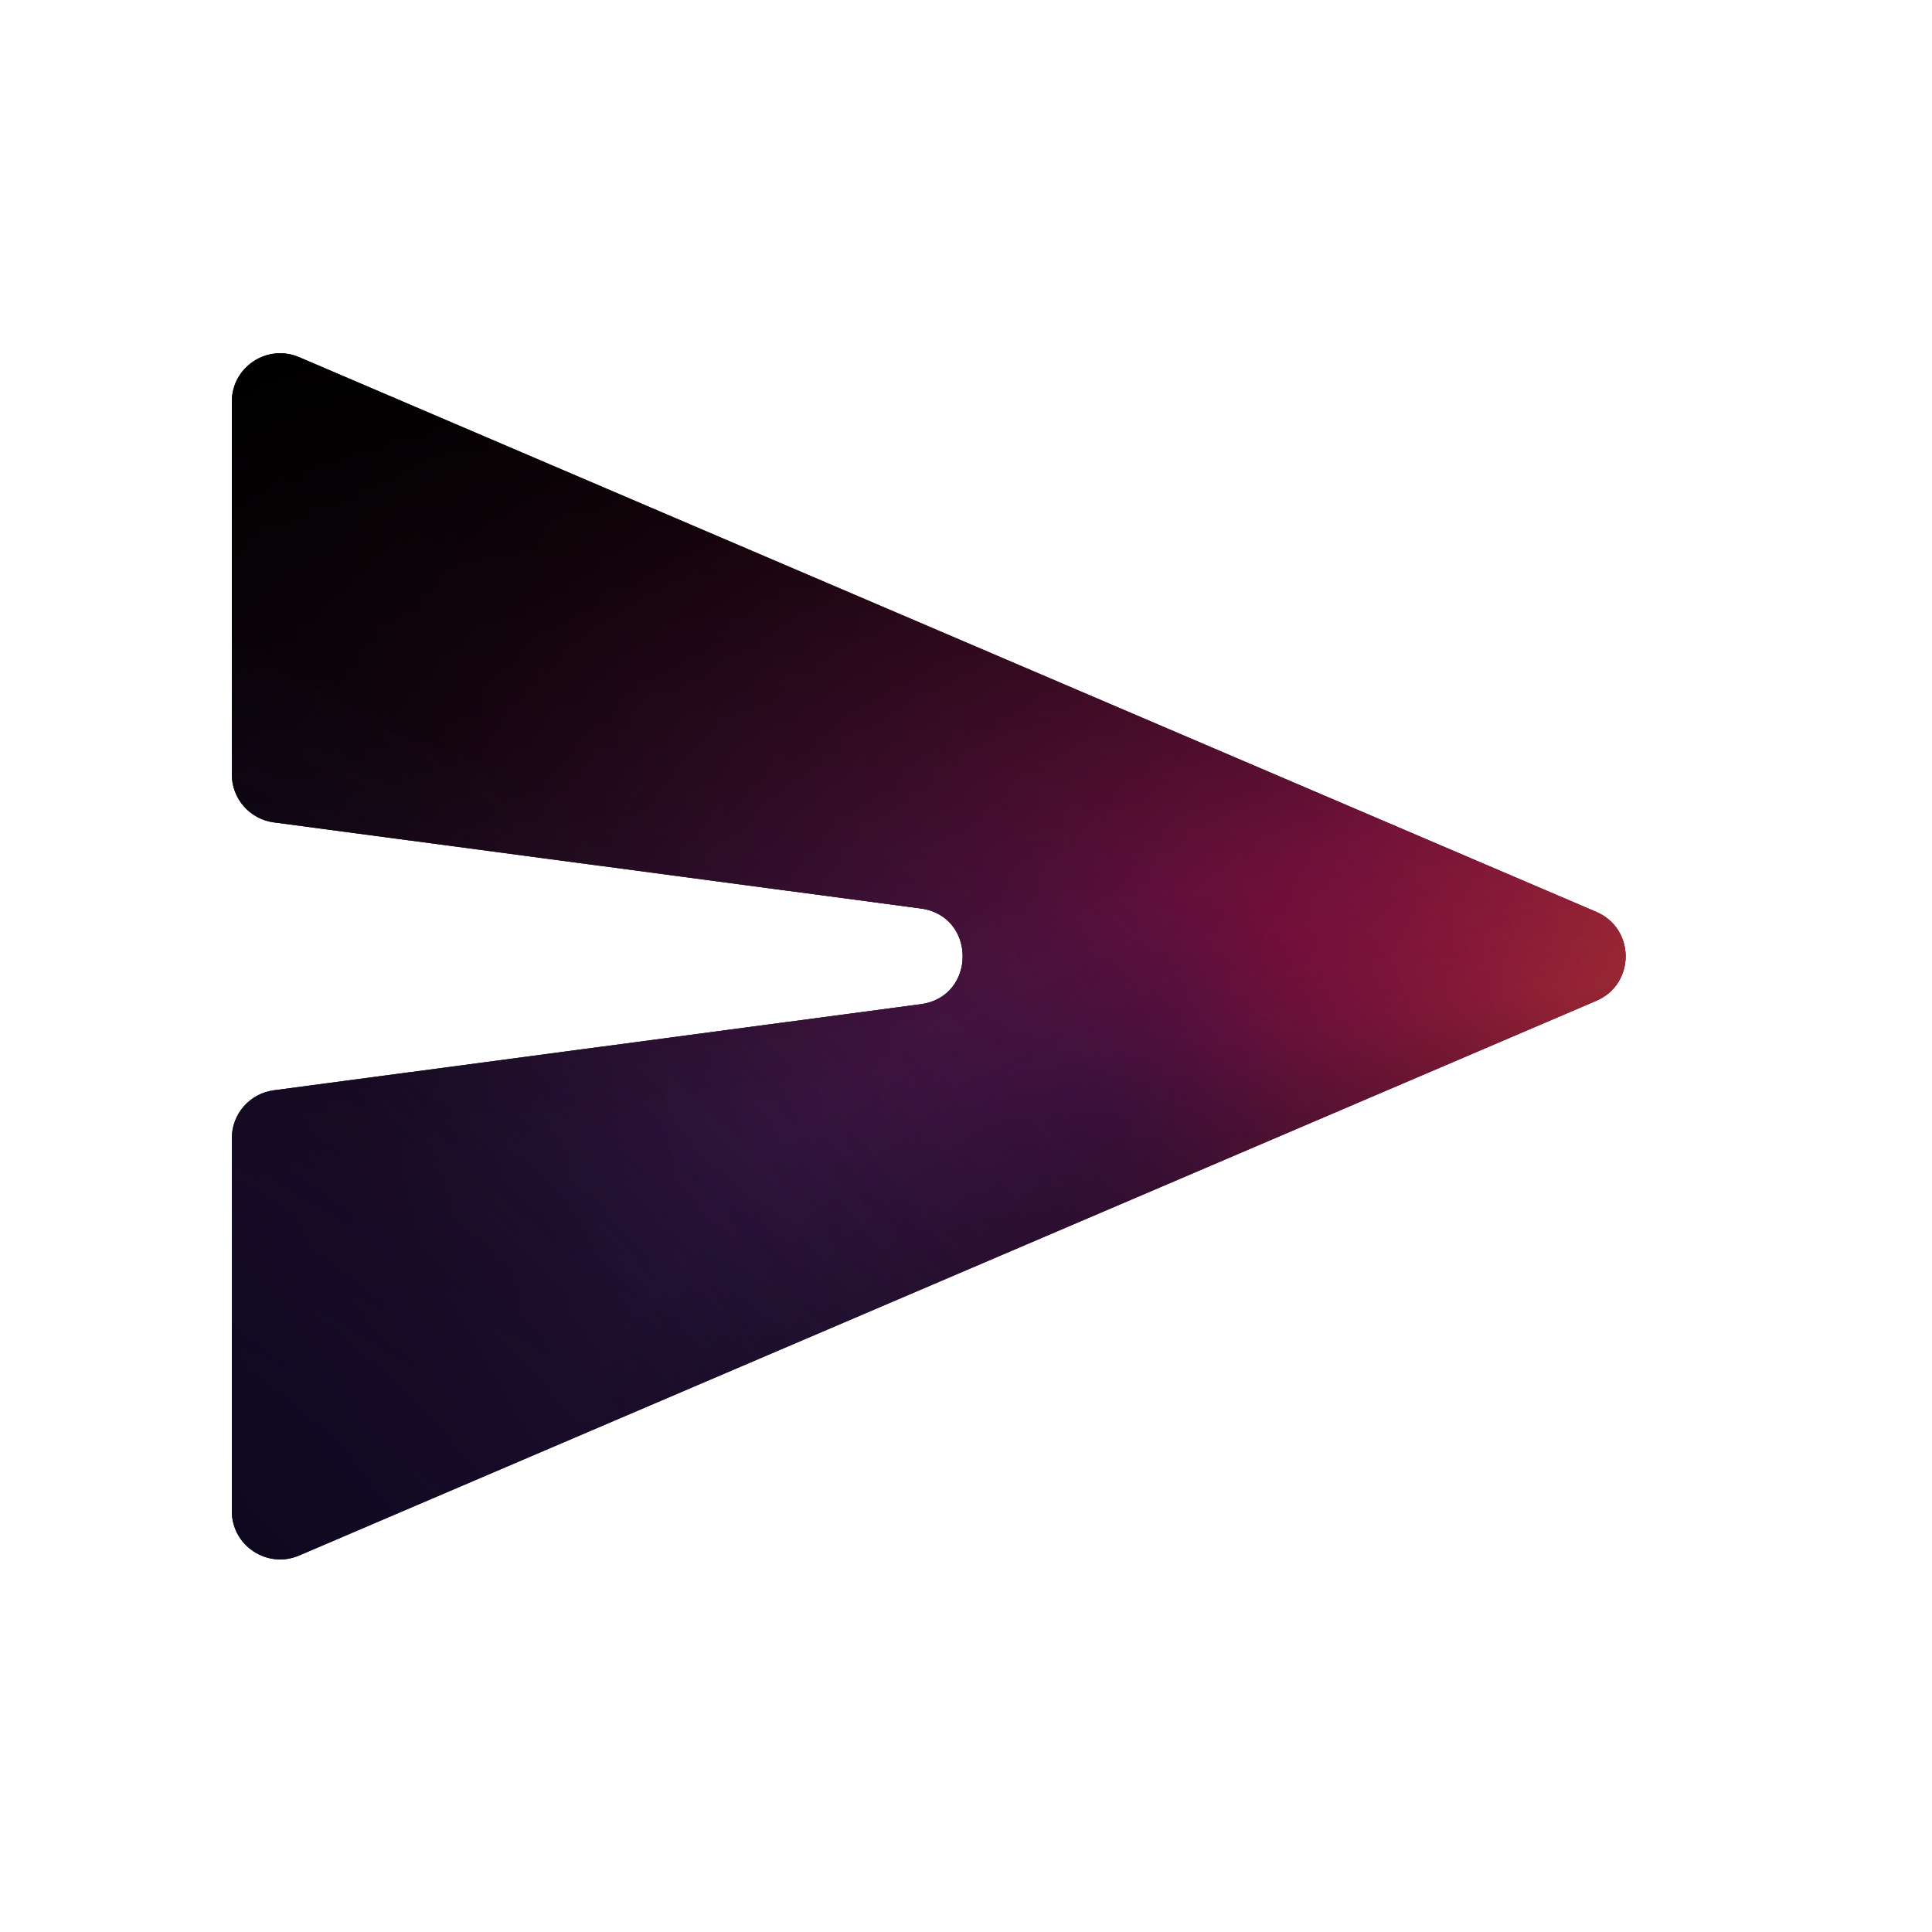<svg width="100" height="100" viewBox="0 0 100 100" fill="none" xmlns="http://www.w3.org/2000/svg">
<path d="M12 78.212C12 80.006 13.834 81.216 15.483 80.511L82.625 51.799C84.647 50.934 84.647 48.066 82.625 47.201L15.483 18.489C13.834 17.784 12 18.994 12 20.788V40.088C12 41.342 12.928 42.401 14.17 42.566L47.659 47.022C50.552 47.407 50.552 51.593 47.659 51.978L14.17 56.434C12.928 56.599 12 57.658 12 58.912V78.212Z" fill="black"/>
<path d="M12 78.212C12 80.006 13.834 81.216 15.483 80.511L82.625 51.799C84.647 50.934 84.647 48.066 82.625 47.201L15.483 18.489C13.834 17.784 12 18.994 12 20.788V40.088C12 41.342 12.928 42.401 14.17 42.566L47.659 47.022C50.552 47.407 50.552 51.593 47.659 51.978L14.17 56.434C12.928 56.599 12 57.658 12 58.912V78.212Z" fill="url(#paint0_radial_70_53)"/>
<path d="M12 78.212C12 80.006 13.834 81.216 15.483 80.511L82.625 51.799C84.647 50.934 84.647 48.066 82.625 47.201L15.483 18.489C13.834 17.784 12 18.994 12 20.788V40.088C12 41.342 12.928 42.401 14.17 42.566L47.659 47.022C50.552 47.407 50.552 51.593 47.659 51.978L14.17 56.434C12.928 56.599 12 57.658 12 58.912V78.212Z" fill="url(#paint1_radial_70_53)"/>
<path d="M12 78.212C12 80.006 13.834 81.216 15.483 80.511L82.625 51.799C84.647 50.934 84.647 48.066 82.625 47.201L15.483 18.489C13.834 17.784 12 18.994 12 20.788V40.088C12 41.342 12.928 42.401 14.17 42.566L47.659 47.022C50.552 47.407 50.552 51.593 47.659 51.978L14.17 56.434C12.928 56.599 12 57.658 12 58.912V78.212Z" fill="url(#paint2_radial_70_53)"/>
<path d="M12 78.212C12 80.006 13.834 81.216 15.483 80.511L82.625 51.799C84.647 50.934 84.647 48.066 82.625 47.201L15.483 18.489C13.834 17.784 12 18.994 12 20.788V40.088C12 41.342 12.928 42.401 14.17 42.566L47.659 47.022C50.552 47.407 50.552 51.593 47.659 51.978L14.17 56.434C12.928 56.599 12 57.658 12 58.912V78.212Z" fill="url(#paint3_radial_70_53)"/>
<path d="M12 78.212C12 80.006 13.834 81.216 15.483 80.511L82.625 51.799C84.647 50.934 84.647 48.066 82.625 47.201L15.483 18.489C13.834 17.784 12 18.994 12 20.788V40.088C12 41.342 12.928 42.401 14.17 42.566L47.659 47.022C50.552 47.407 50.552 51.593 47.659 51.978L14.17 56.434C12.928 56.599 12 57.658 12 58.912V78.212Z" fill="url(#paint4_radial_70_53)"/>
<path d="M12 78.212C12 80.006 13.834 81.216 15.483 80.511L82.625 51.799C84.647 50.934 84.647 48.066 82.625 47.201L15.483 18.489C13.834 17.784 12 18.994 12 20.788V40.088C12 41.342 12.928 42.401 14.17 42.566L47.659 47.022C50.552 47.407 50.552 51.593 47.659 51.978L14.17 56.434C12.928 56.599 12 57.658 12 58.912V78.212Z" fill="url(#paint5_linear_70_53)"/>
<path d="M12 78.212C12 80.006 13.834 81.216 15.483 80.511L82.625 51.799C84.647 50.934 84.647 48.066 82.625 47.201L15.483 18.489C13.834 17.784 12 18.994 12 20.788V40.088C12 41.342 12.928 42.401 14.17 42.566L47.659 47.022C50.552 47.407 50.552 51.593 47.659 51.978L14.17 56.434C12.928 56.599 12 57.658 12 58.912V78.212Z" fill="url(#paint6_radial_70_53)"/>
<path d="M12 78.212C12 80.006 13.834 81.216 15.483 80.511L82.625 51.799C84.647 50.934 84.647 48.066 82.625 47.201L15.483 18.489C13.834 17.784 12 18.994 12 20.788V40.088C12 41.342 12.928 42.401 14.17 42.566L47.659 47.022C50.552 47.407 50.552 51.593 47.659 51.978L14.17 56.434C12.928 56.599 12 57.658 12 58.912V78.212Z" fill="url(#paint7_radial_70_53)"/>
<defs>
<radialGradient id="paint0_radial_70_53" cx="0" cy="0" r="1" gradientUnits="userSpaceOnUse" gradientTransform="translate(81.119 51.71) rotate(-157.257) scale(102.898 78.766)">
<stop stop-color="#E71D38"/>
<stop offset="1" stop-opacity="0"/>
</radialGradient>
<radialGradient id="paint1_radial_70_53" cx="0" cy="0" r="1" gradientUnits="userSpaceOnUse" gradientTransform="translate(56.881 57.17) rotate(128.958) scale(35.609 39.358)">
<stop stop-color="#151C5C" stop-opacity="0.69"/>
<stop offset="1" stop-color="#333EA0" stop-opacity="0"/>
</radialGradient>
<radialGradient id="paint2_radial_70_53" cx="0" cy="0" r="1" gradientUnits="userSpaceOnUse" gradientTransform="translate(91.389 56.722) rotate(122.929) scale(55.356 28.872)">
<stop stop-color="#FFB800" stop-opacity="0.44"/>
<stop offset="1" stop-color="#E71D38" stop-opacity="0"/>
</radialGradient>
<radialGradient id="paint3_radial_70_53" cx="0" cy="0" r="1" gradientUnits="userSpaceOnUse" gradientTransform="translate(14.568 86.16) rotate(-52.462) scale(82.629 161.554)">
<stop stop-color="#1C1042" stop-opacity="0.74"/>
<stop offset="1" stop-opacity="0"/>
</radialGradient>
<radialGradient id="paint4_radial_70_53" cx="0" cy="0" r="1" gradientUnits="userSpaceOnUse" gradientTransform="translate(66.432 48.537) rotate(124.568) scale(38.737 75.071)">
<stop stop-color="#FF005C" stop-opacity="0.29"/>
<stop offset="1" stop-color="#333EA0" stop-opacity="0"/>
</radialGradient>
<linearGradient id="paint5_linear_70_53" x1="50" y1="11.102" x2="56.59" y2="54.771" gradientUnits="userSpaceOnUse">
<stop/>
<stop offset="1" stop-opacity="0"/>
</linearGradient>
<radialGradient id="paint6_radial_70_53" cx="0" cy="0" r="1" gradientUnits="userSpaceOnUse" gradientTransform="translate(2.757 92.593) rotate(-42.352) scale(55.032 77.477)">
<stop/>
<stop offset="1" stop-color="#271A51" stop-opacity="0"/>
</radialGradient>
<radialGradient id="paint7_radial_70_53" cx="0" cy="0" r="1" gradientUnits="userSpaceOnUse" gradientTransform="translate(78.346 89.463) rotate(-111.648) scale(46.492 57.124)">
<stop/>
<stop offset="1" stop-opacity="0"/>
</radialGradient>
</defs>
</svg>
